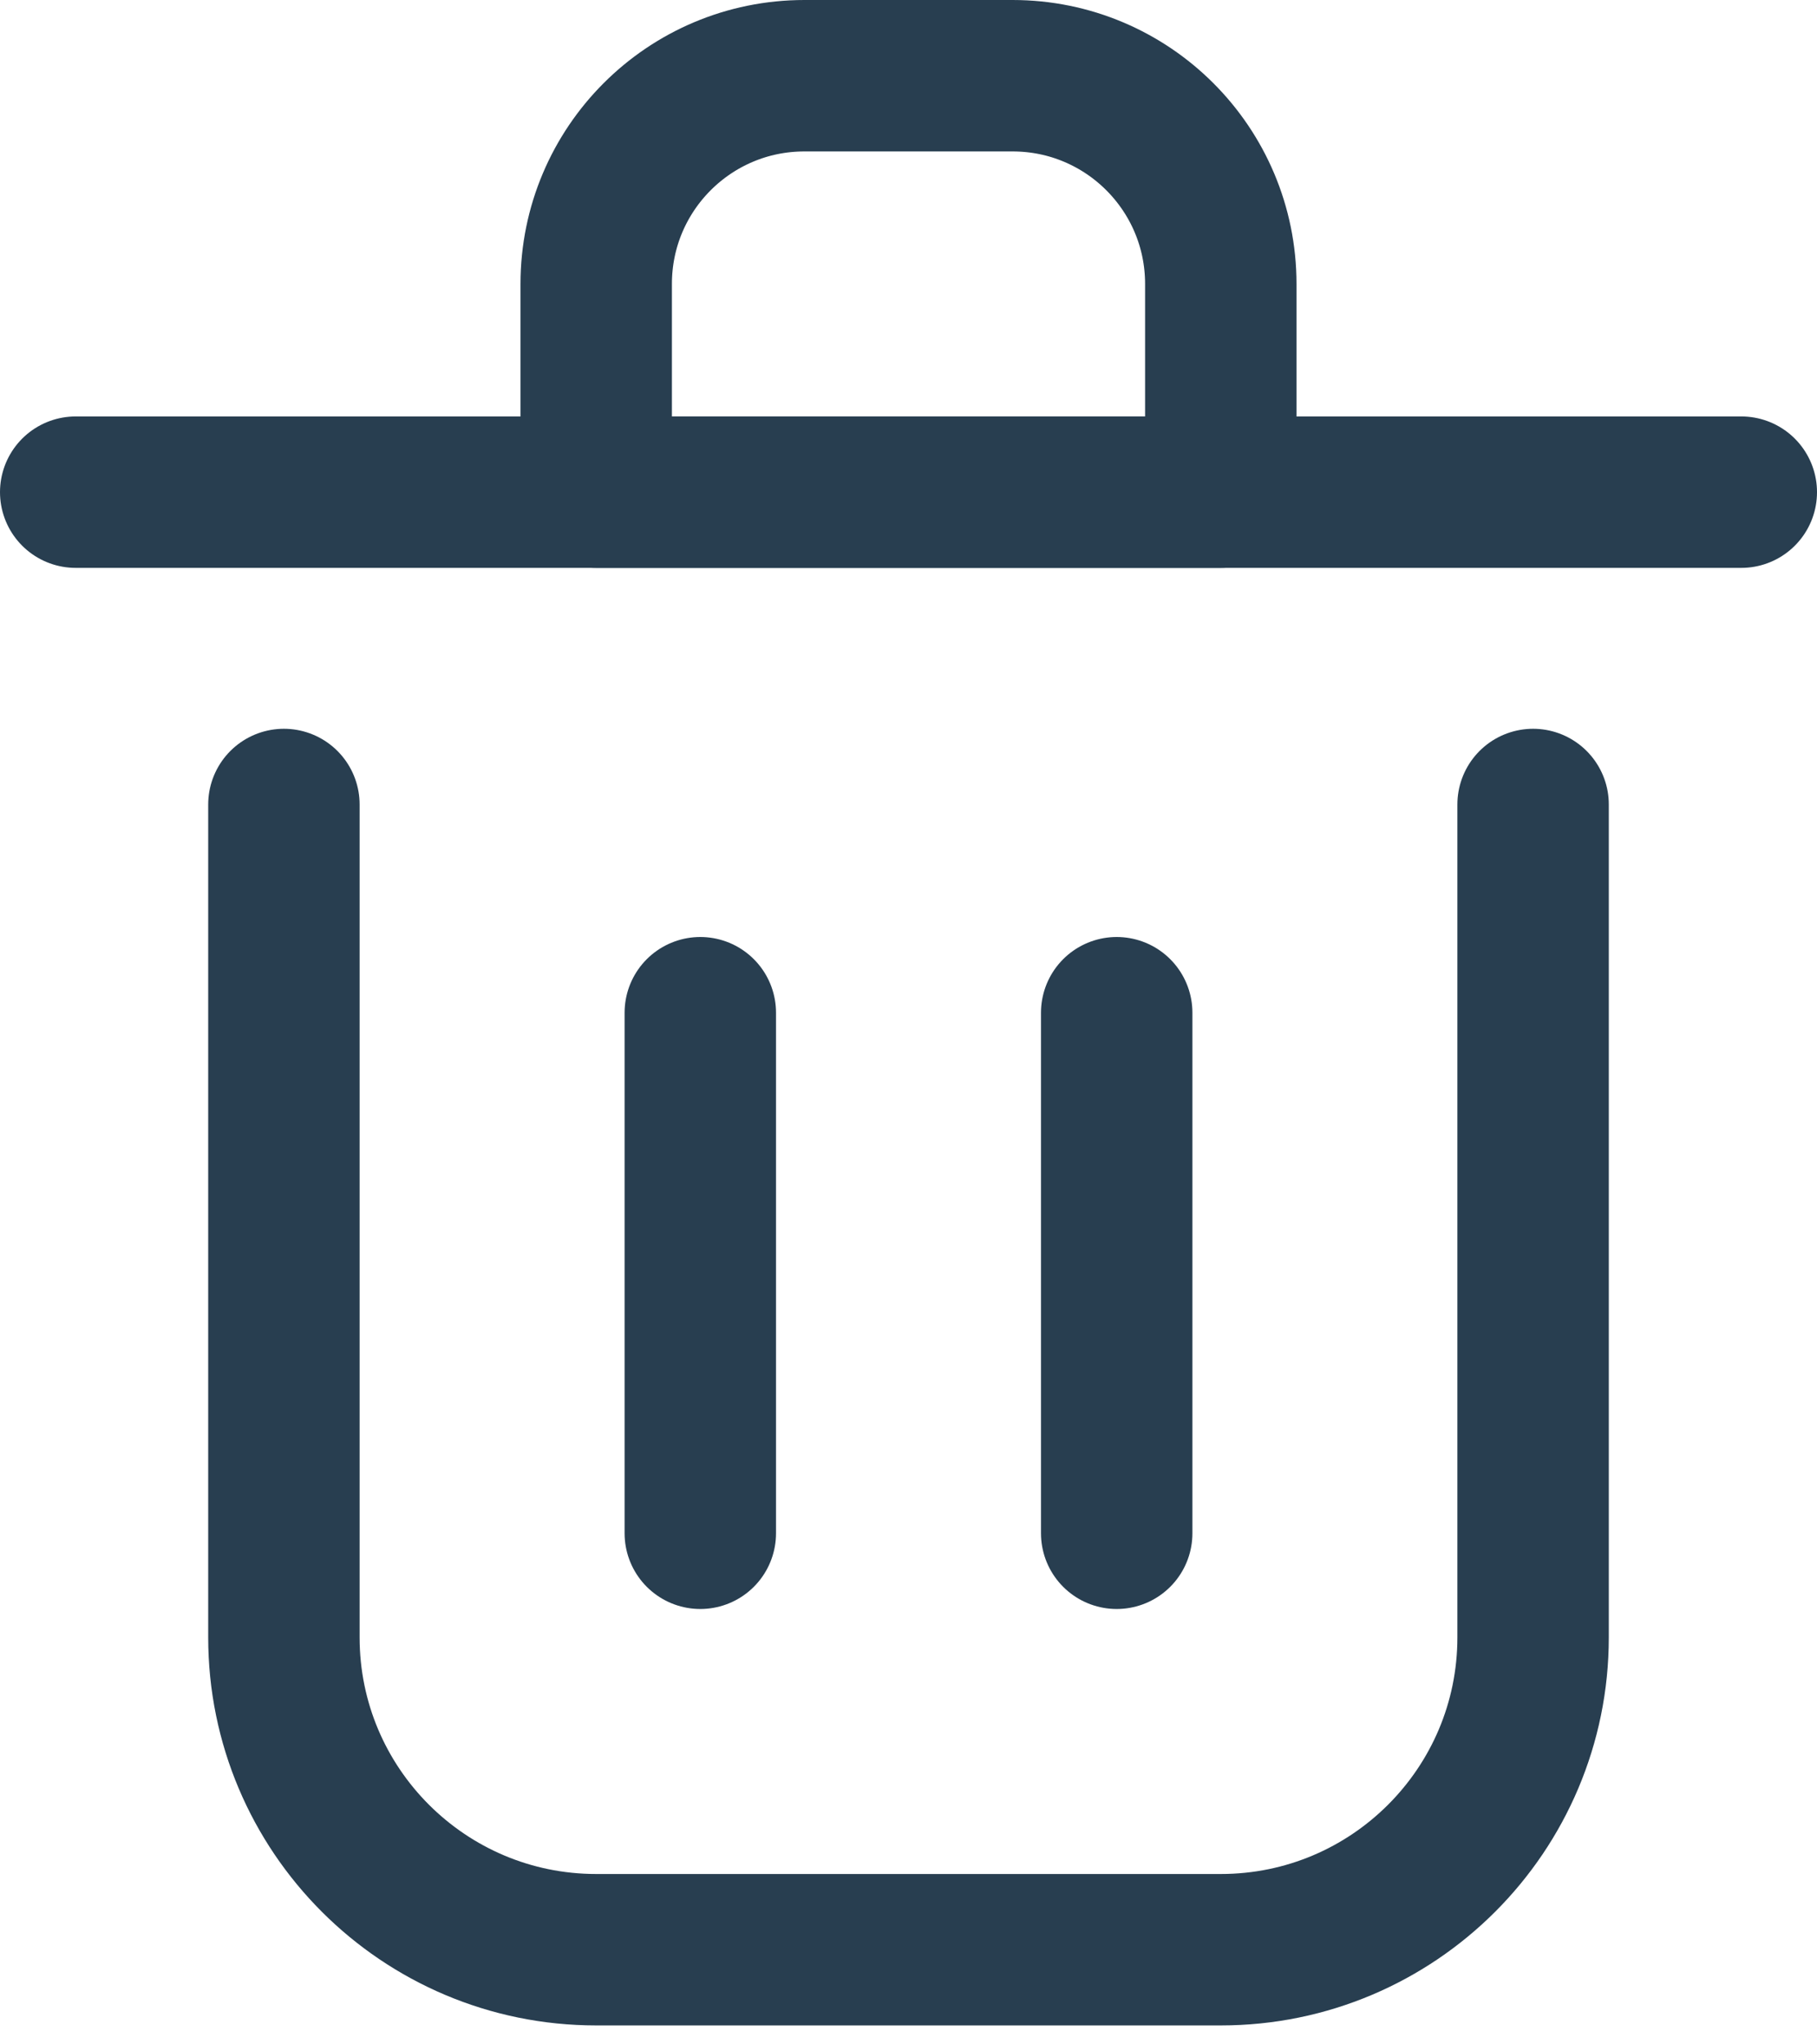 <svg width="24" height="27" viewBox="0 0 24 27" fill="none" xmlns="http://www.w3.org/2000/svg">
<path d="M1 6.5H23" stroke="#283E50" stroke-width="2" stroke-linecap="round" stroke-linejoin="round"/>
<path d="M9.25 13.375V20.25" stroke="#283E50" stroke-width="2" stroke-linecap="round" stroke-linejoin="round"/>
<path d="M14.75 13.375V20.25" stroke="#283E50" stroke-width="2" stroke-linecap="round" stroke-linejoin="round"/>
<path d="M3.75 10.625V21.625C3.75 23.903 5.597 25.75 7.875 25.75H16.125C18.403 25.75 20.25 23.903 20.25 21.625V10.625" stroke="#283E50" stroke-width="2" stroke-linecap="round" stroke-linejoin="round"/>
<path d="M7.875 3.75C7.875 2.231 9.106 1 10.625 1H13.375C14.894 1 16.125 2.231 16.125 3.75V6.5H7.875V3.75Z" stroke="#283E50" stroke-width="2" stroke-linecap="round" stroke-linejoin="round"/>
</svg>
